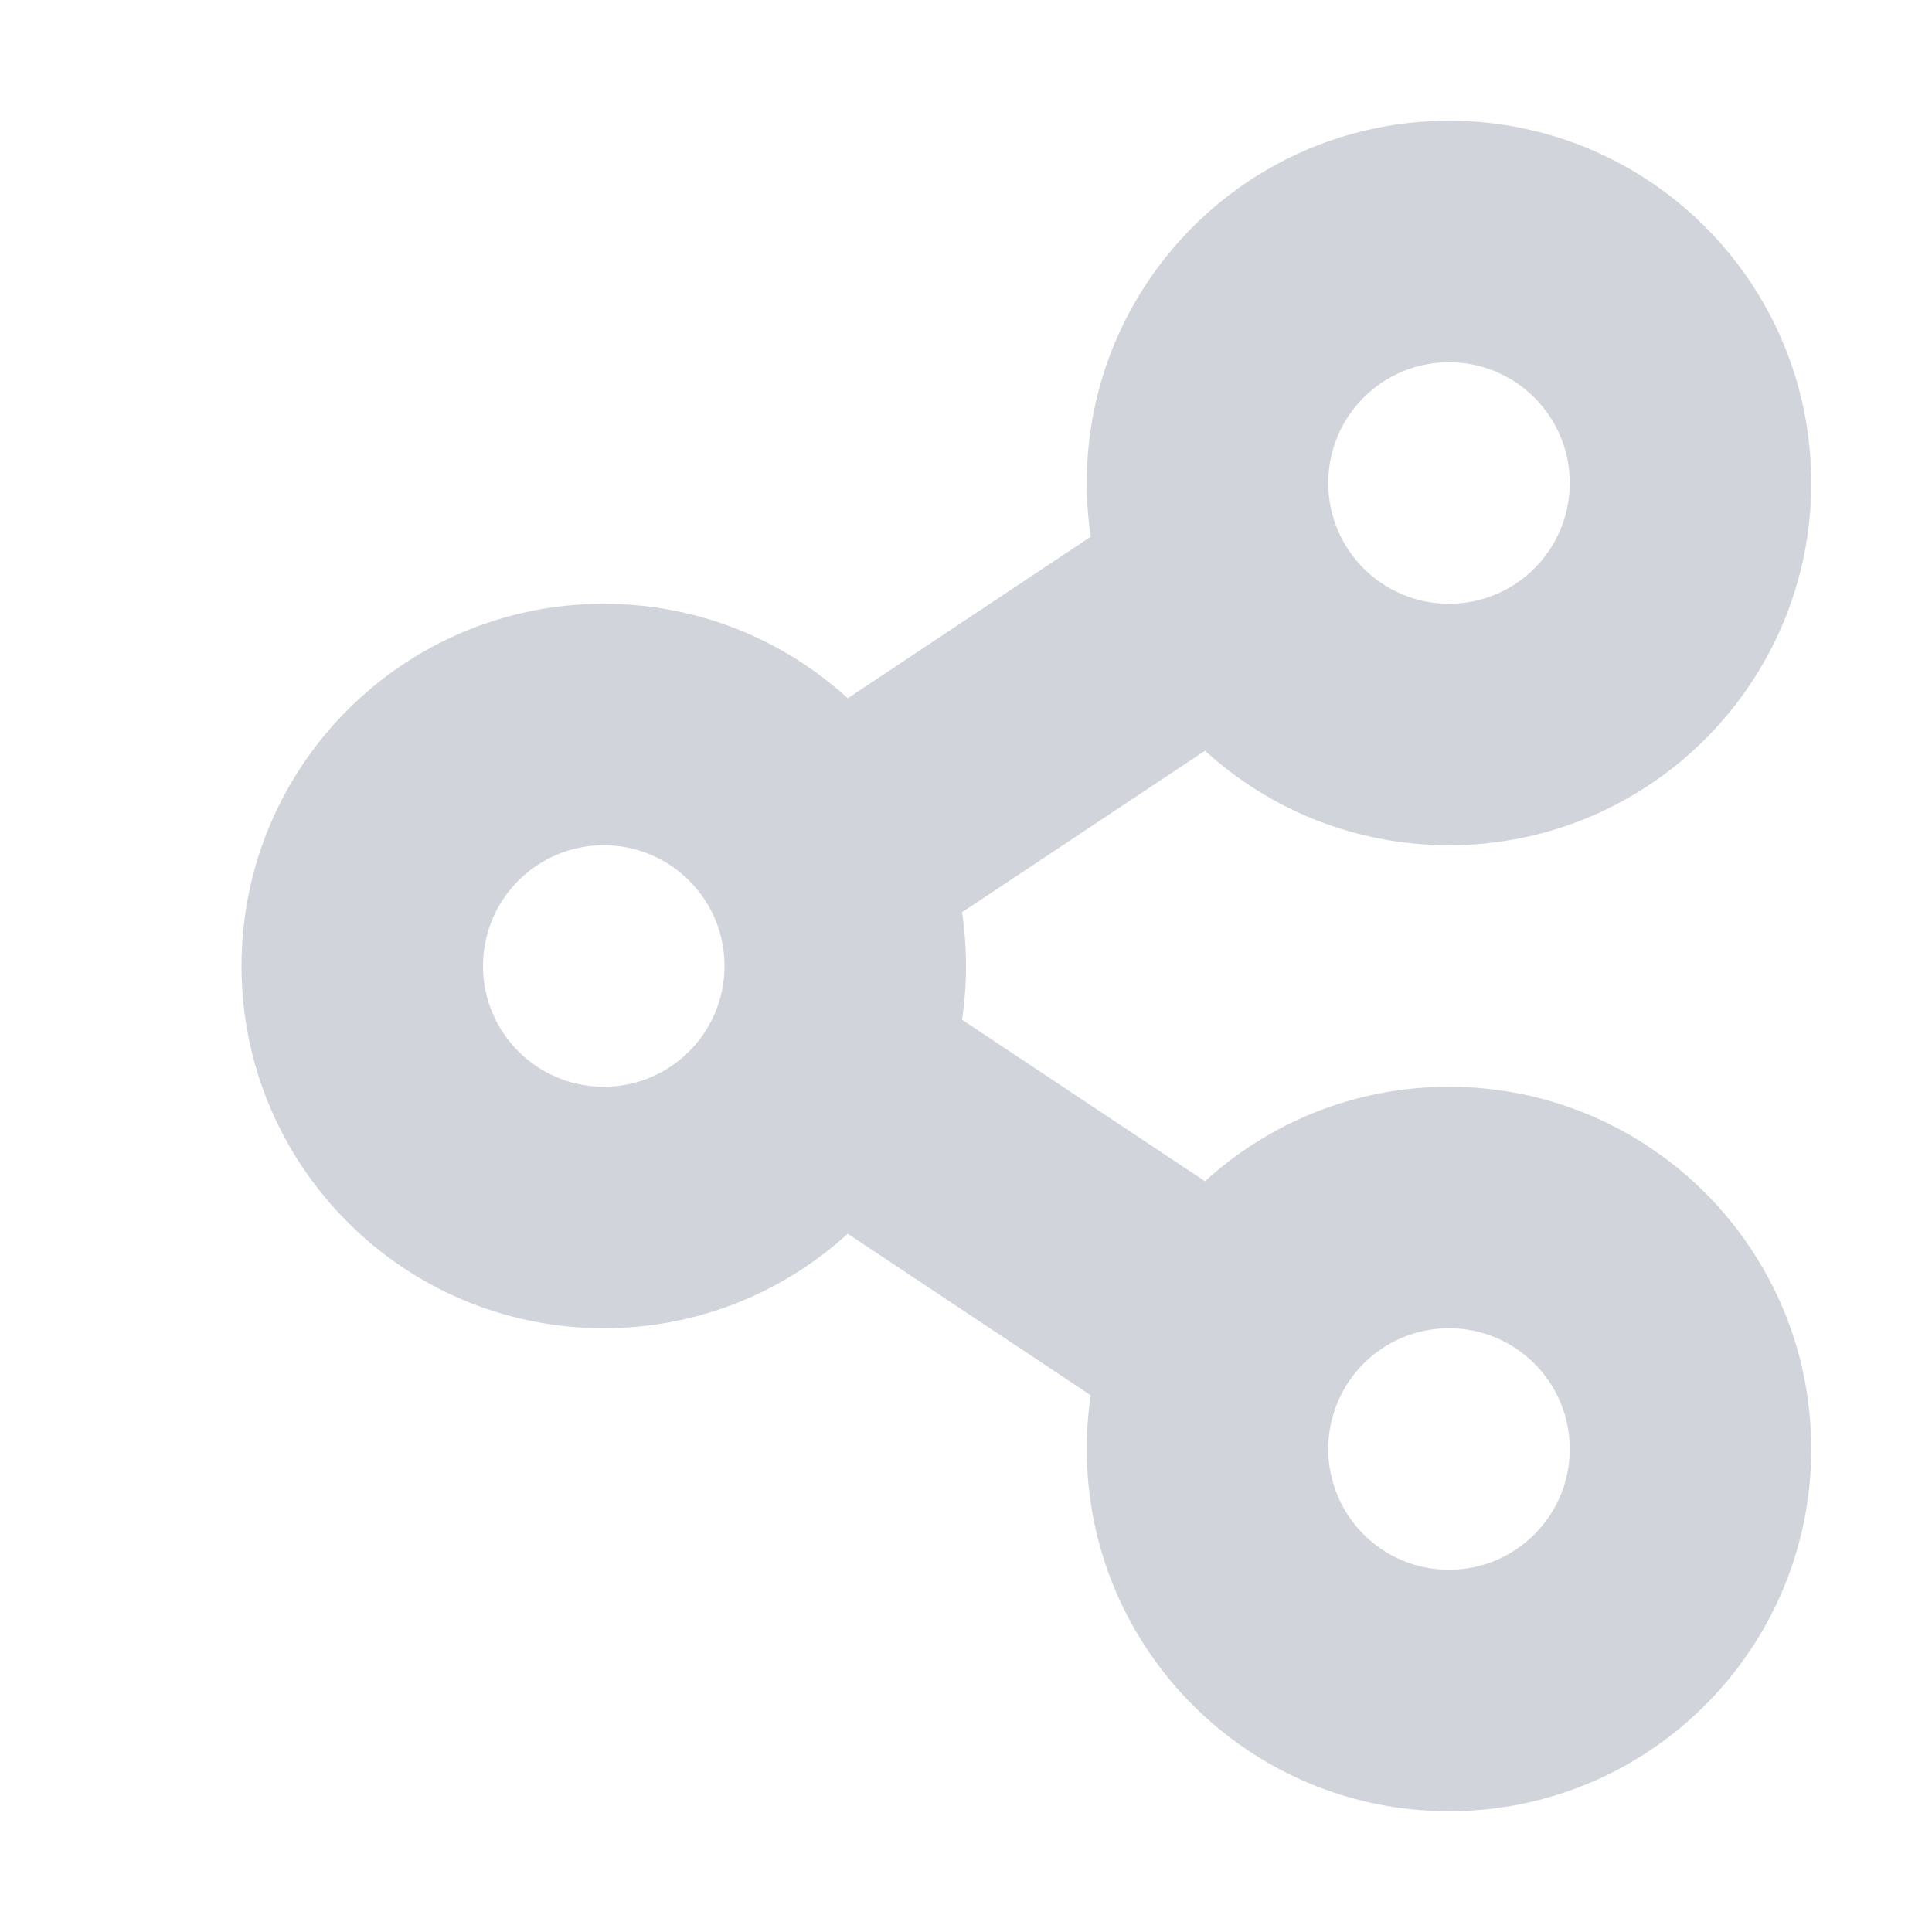 <svg width="48" height="48" viewBox="0 0 48 48" fill="none" xmlns="http://www.w3.org/2000/svg">
<path fill-rule="evenodd" clip-rule="evenodd" d="M36 21C40.971 21 45 16.971 45 12C45 7.029 40.971 3 36 3C31.029 3 27 7.029 27 12C27 12.454 27.034 12.9 27.098 13.335L21.062 17.348C19.462 15.889 17.335 15 15 15C10.029 15 6 19.029 6 24C6 28.971 10.029 33 15 33C17.335 33 19.462 32.111 21.062 30.652L27.098 34.665C27.034 35.1 27 35.546 27 36C27 40.971 31.029 45 36 45C40.971 45 45 40.971 45 36C45 31.029 40.971 27 36 27C33.665 27 31.538 27.889 29.938 29.348L23.902 25.335C23.966 24.9 24 24.454 24 24C24 23.546 23.966 23.1 23.902 22.665L29.938 18.652C31.538 20.111 33.665 21 36 21ZM33 12C33 13.657 34.343 15 36 15C37.657 15 39 13.657 39 12C39 10.343 37.657 9 36 9C34.343 9 33 10.343 33 12ZM12 24C12 25.657 13.343 27 15 27C16.657 27 18 25.657 18 24C18 22.343 16.657 21 15 21C13.343 21 12 22.343 12 24ZM33 36C33 37.657 34.343 39 36 39C37.657 39 39 37.657 39 36C39 34.343 37.657 33 36 33C34.343 33 33 34.343 33 36Z" fill="#D1D5DB"/>
</svg>

